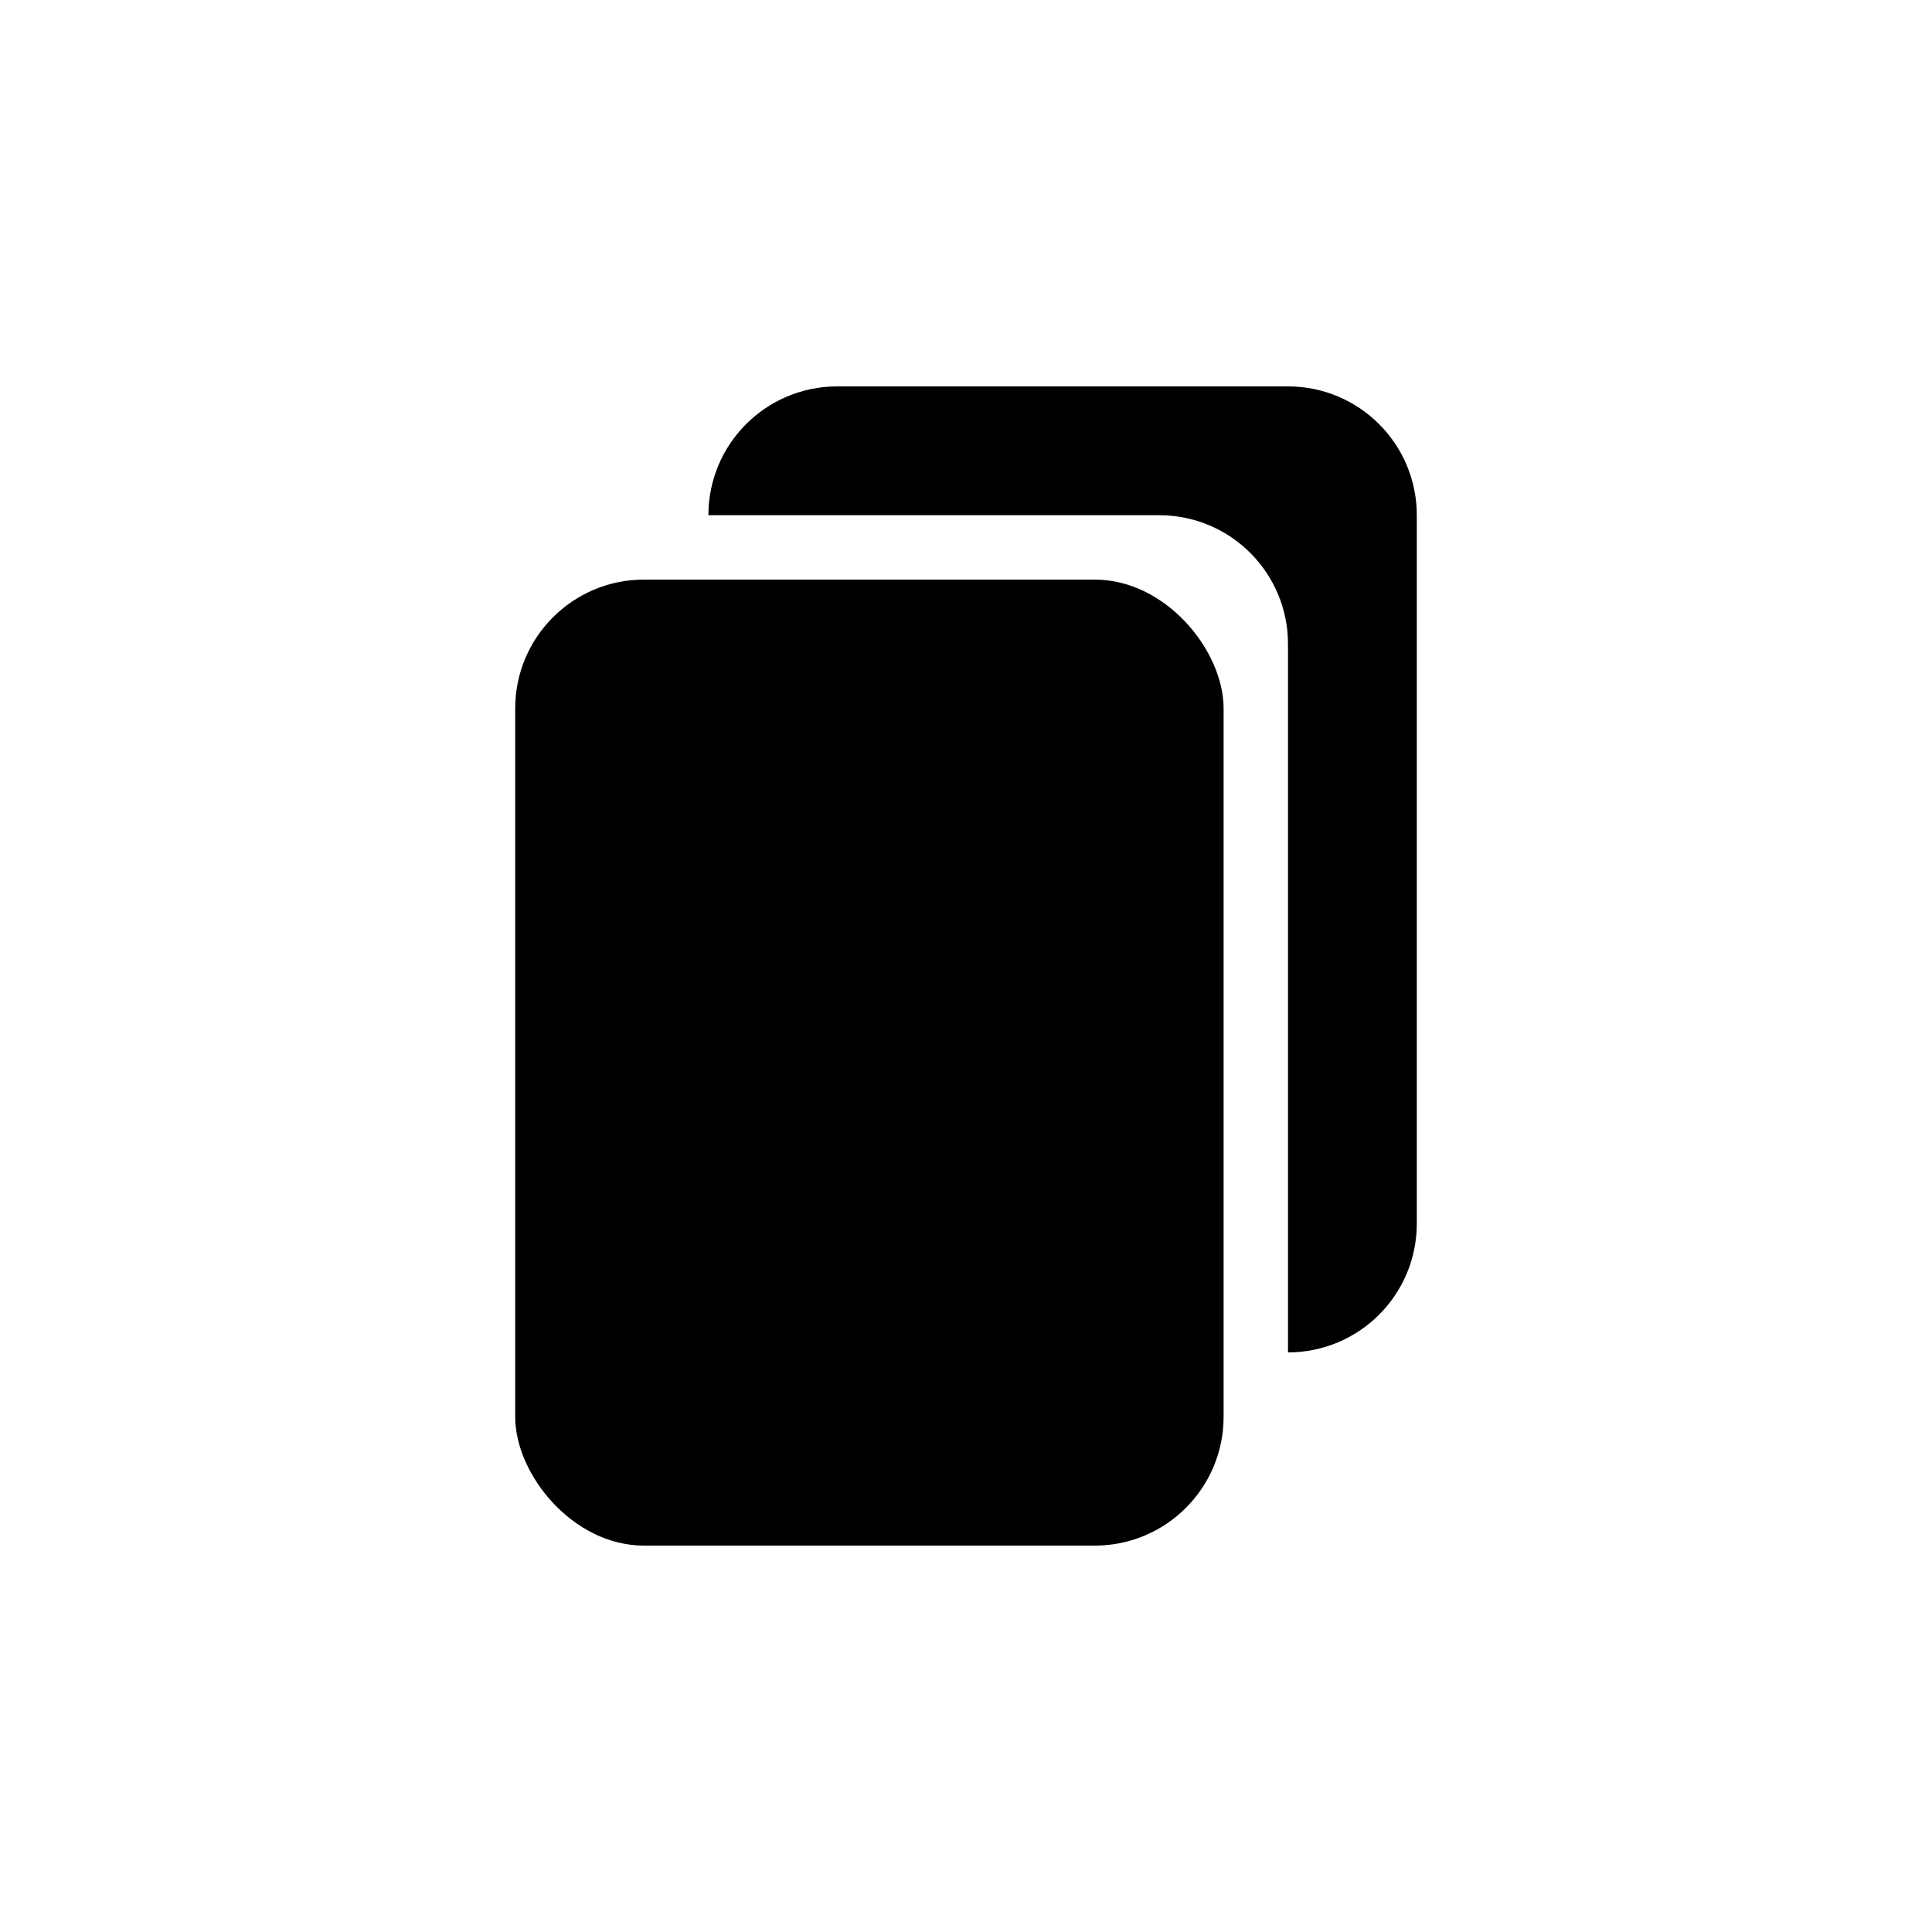 <svg width="30" height="30" viewBox="0 0 30 30" fill="none" xmlns="http://www.w3.org/2000/svg">
<rect x="8" y="9" width="11" height="15" rx="2" fill="black"/>
<path fill-rule="evenodd" clip-rule="evenodd" d="M13 6C11.895 6 11 6.895 11 8L18 8C19.105 8 20 8.895 20 10V21C21.105 21 22 20.105 22 19V8C22 6.895 21.105 6 20 6H13Z" fill="black"/>
</svg>

